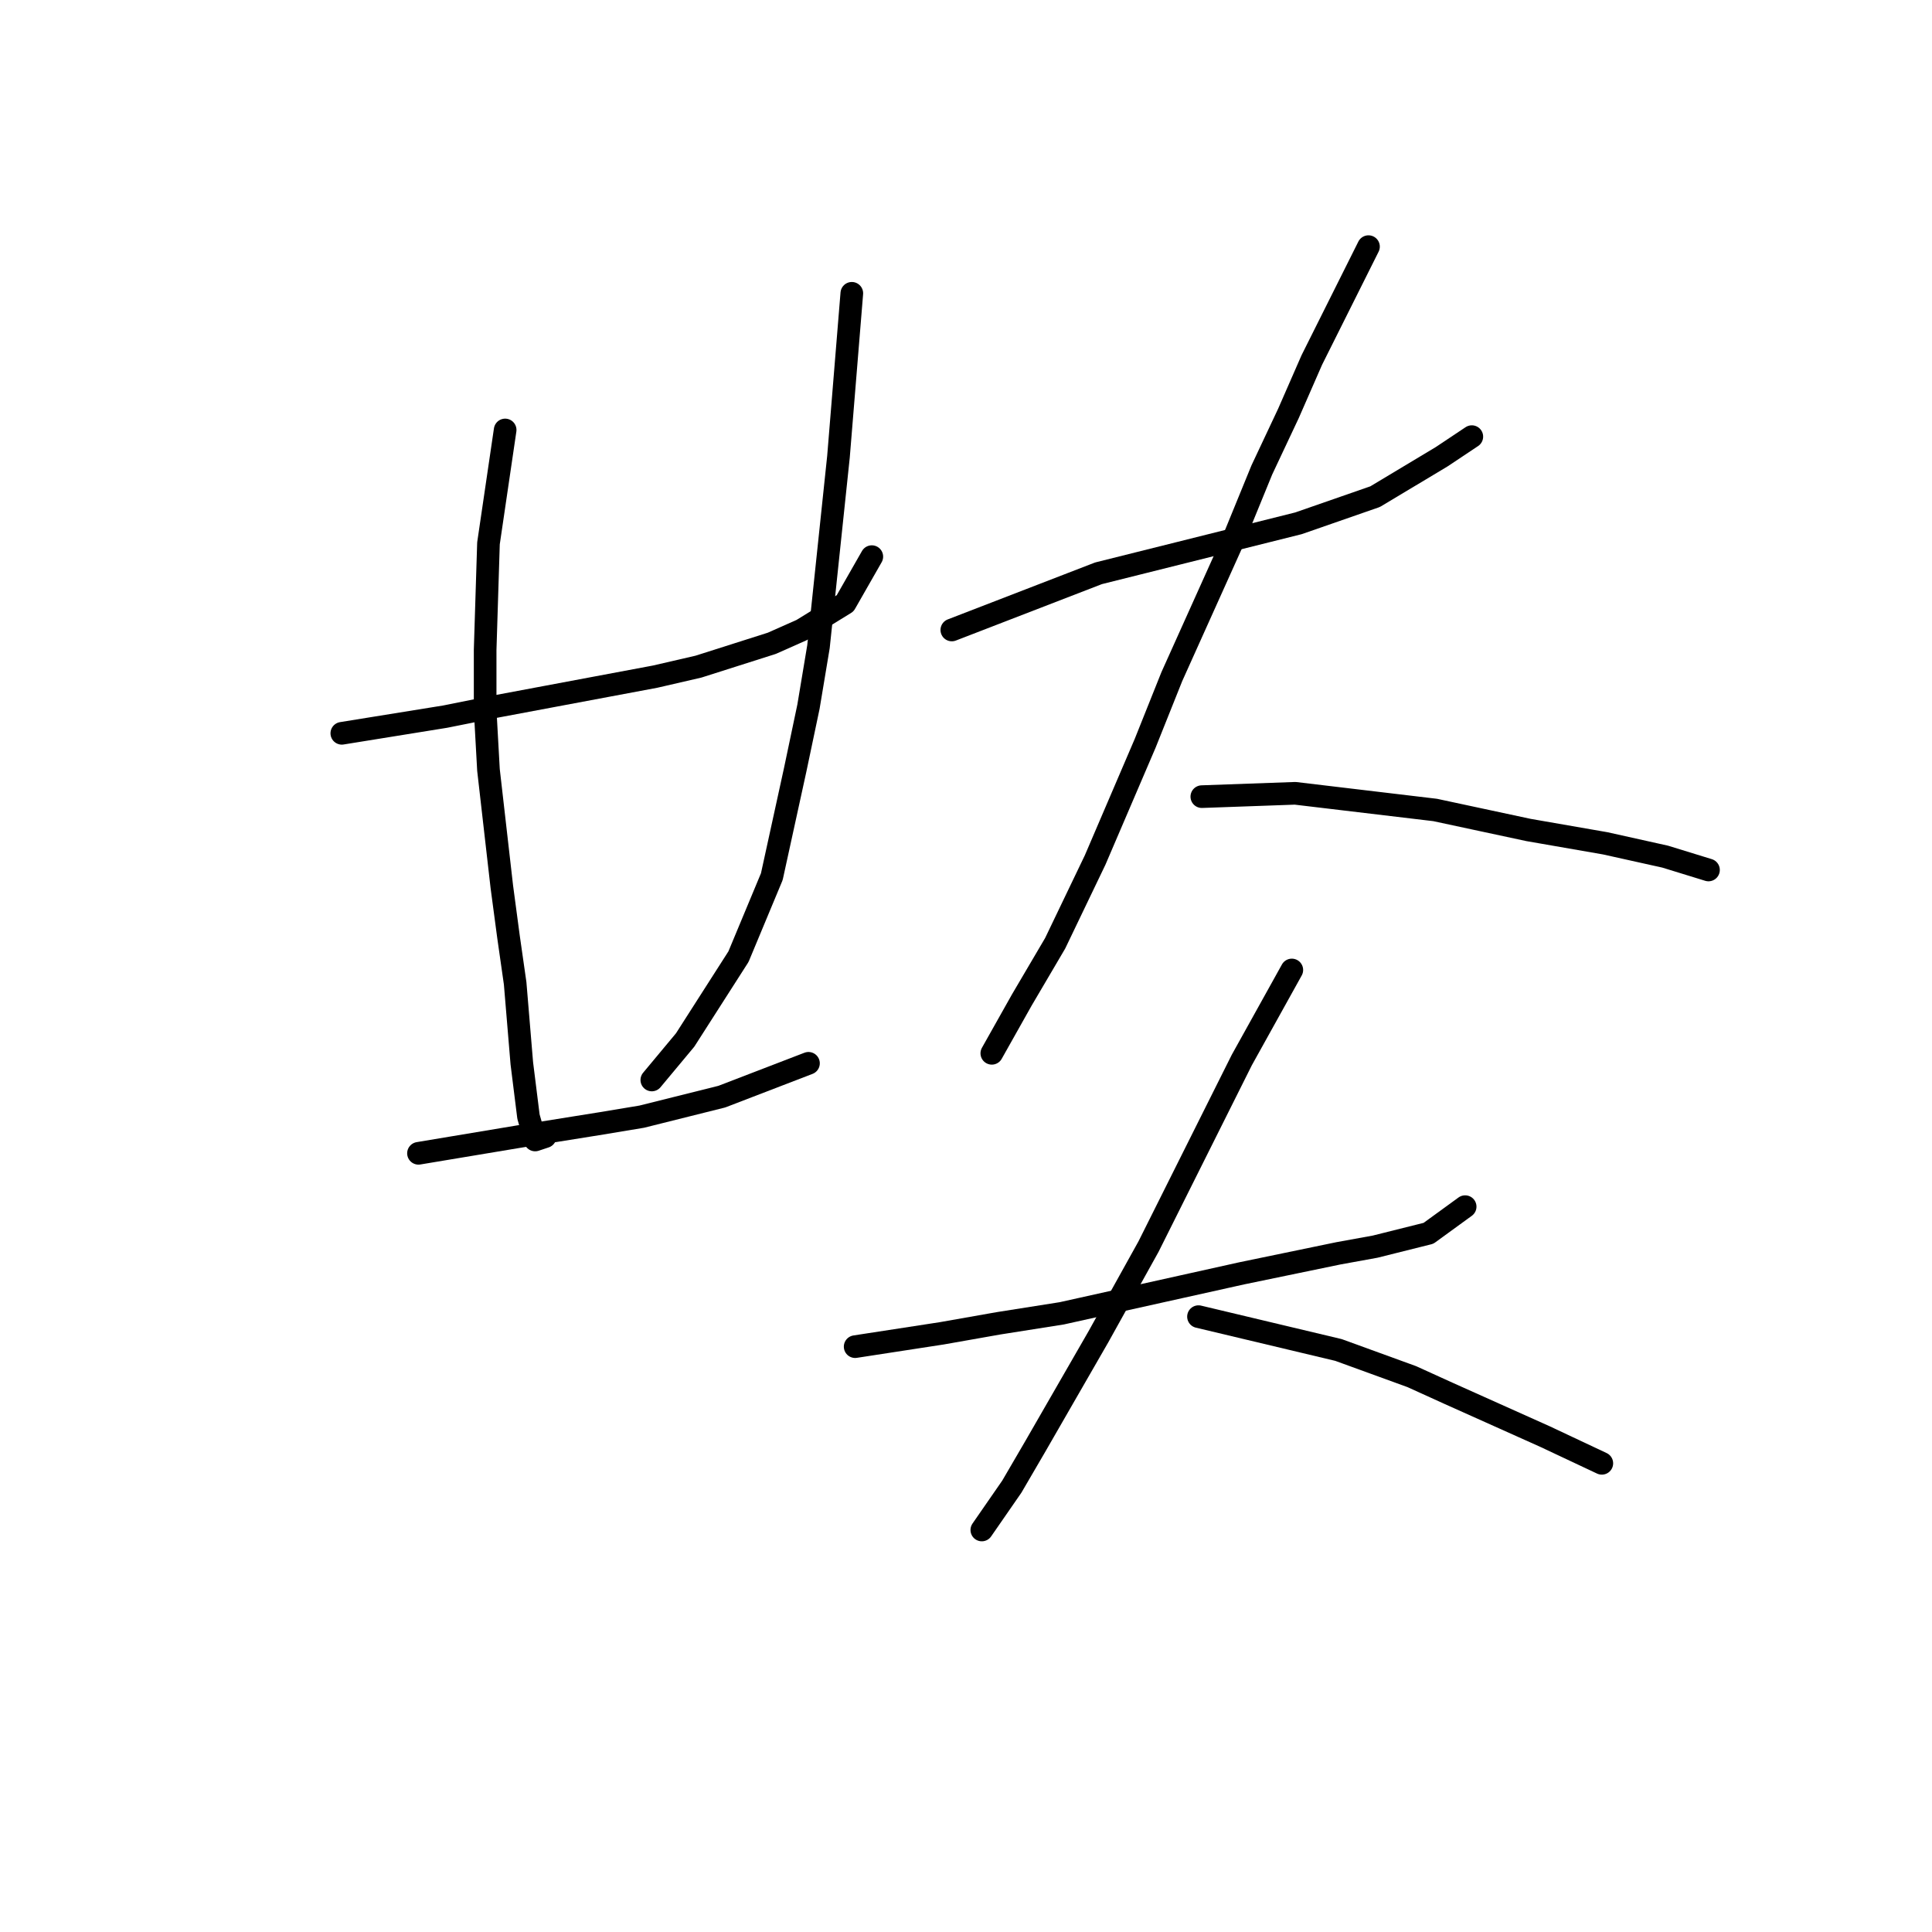 <?xml version="1.0" standalone="no"?>
    <svg width="256" height="256" xmlns="http://www.w3.org/2000/svg" version="1.1">
    <polyline stroke="black" stroke-width="3" stroke-linecap="round" fill="transparent" stroke-linejoin="round" points="45.292 97.167 58.984 94.958 65.609 93.633 72.676 92.308 86.811 89.658 92.552 88.333 102.27 85.241 106.245 83.475 111.987 79.941 115.52 73.757 115.52 73.757 " />
        <polyline stroke="black" stroke-width="3" stroke-linecap="round" fill="transparent" stroke-linejoin="round" points="66.935 56.973 64.726 71.991 64.284 86.125 64.284 94.075 64.726 102.025 66.493 117.485 67.376 124.11 68.26 130.294 69.143 140.894 70.026 147.961 70.91 151.053 72.235 150.611 72.235 150.611 " />
        <polyline stroke="black" stroke-width="3" stroke-linecap="round" fill="transparent" stroke-linejoin="round" points="112.87 38.864 111.103 60.507 108.453 85.683 107.128 93.633 105.362 102.025 102.27 116.16 97.853 126.76 90.786 137.802 86.369 143.103 86.369 143.103 " />
        <polyline stroke="black" stroke-width="3" stroke-linecap="round" fill="transparent" stroke-linejoin="round" points="55.451 152.82 68.701 150.611 79.743 148.844 85.044 147.961 95.644 145.311 107.128 140.894 107.128 140.894 " />
        <polyline stroke="black" stroke-width="3" stroke-linecap="round" fill="transparent" stroke-linejoin="round" points="126.121 83.475 145.555 75.966 150.855 74.641 156.156 73.316 172.057 69.34 182.215 65.807 191.049 60.507 195.024 57.857 195.024 57.857 " />
        <polyline stroke="black" stroke-width="3" stroke-linecap="round" fill="transparent" stroke-linejoin="round" points="181.332 32.68 173.823 47.698 170.731 54.765 167.198 62.273 163.223 71.991 155.272 89.658 151.739 98.492 145.113 113.951 139.813 124.993 135.396 132.502 131.421 139.569 131.421 139.569 " />
        <polyline stroke="black" stroke-width="3" stroke-linecap="round" fill="transparent" stroke-linejoin="round" points="159.248 105.559 171.615 105.117 190.166 107.326 196.349 108.651 202.533 109.976 212.692 111.743 220.642 113.509 226.384 115.276 226.384 115.276 " />
        <polyline stroke="black" stroke-width="3" stroke-linecap="round" fill="transparent" stroke-linejoin="round" points="113.312 178.438 124.796 176.671 132.305 175.346 140.697 174.021 156.597 170.487 164.548 168.721 177.357 166.07 182.215 165.187 189.282 163.42 194.141 159.887 194.141 159.887 " />
        <polyline stroke="black" stroke-width="3" stroke-linecap="round" fill="transparent" stroke-linejoin="round" points="171.173 128.527 164.548 140.452 158.806 151.936 152.181 165.187 145.555 177.113 137.163 191.688 134.071 196.989 130.096 202.731 130.096 202.731 " />
        <polyline stroke="black" stroke-width="3" stroke-linecap="round" fill="transparent" stroke-linejoin="round" points="158.806 174.462 177.357 178.879 182.215 180.646 187.074 182.413 191.933 184.621 204.742 190.363 212.25 193.897 212.25 193.897 " />
        </svg>